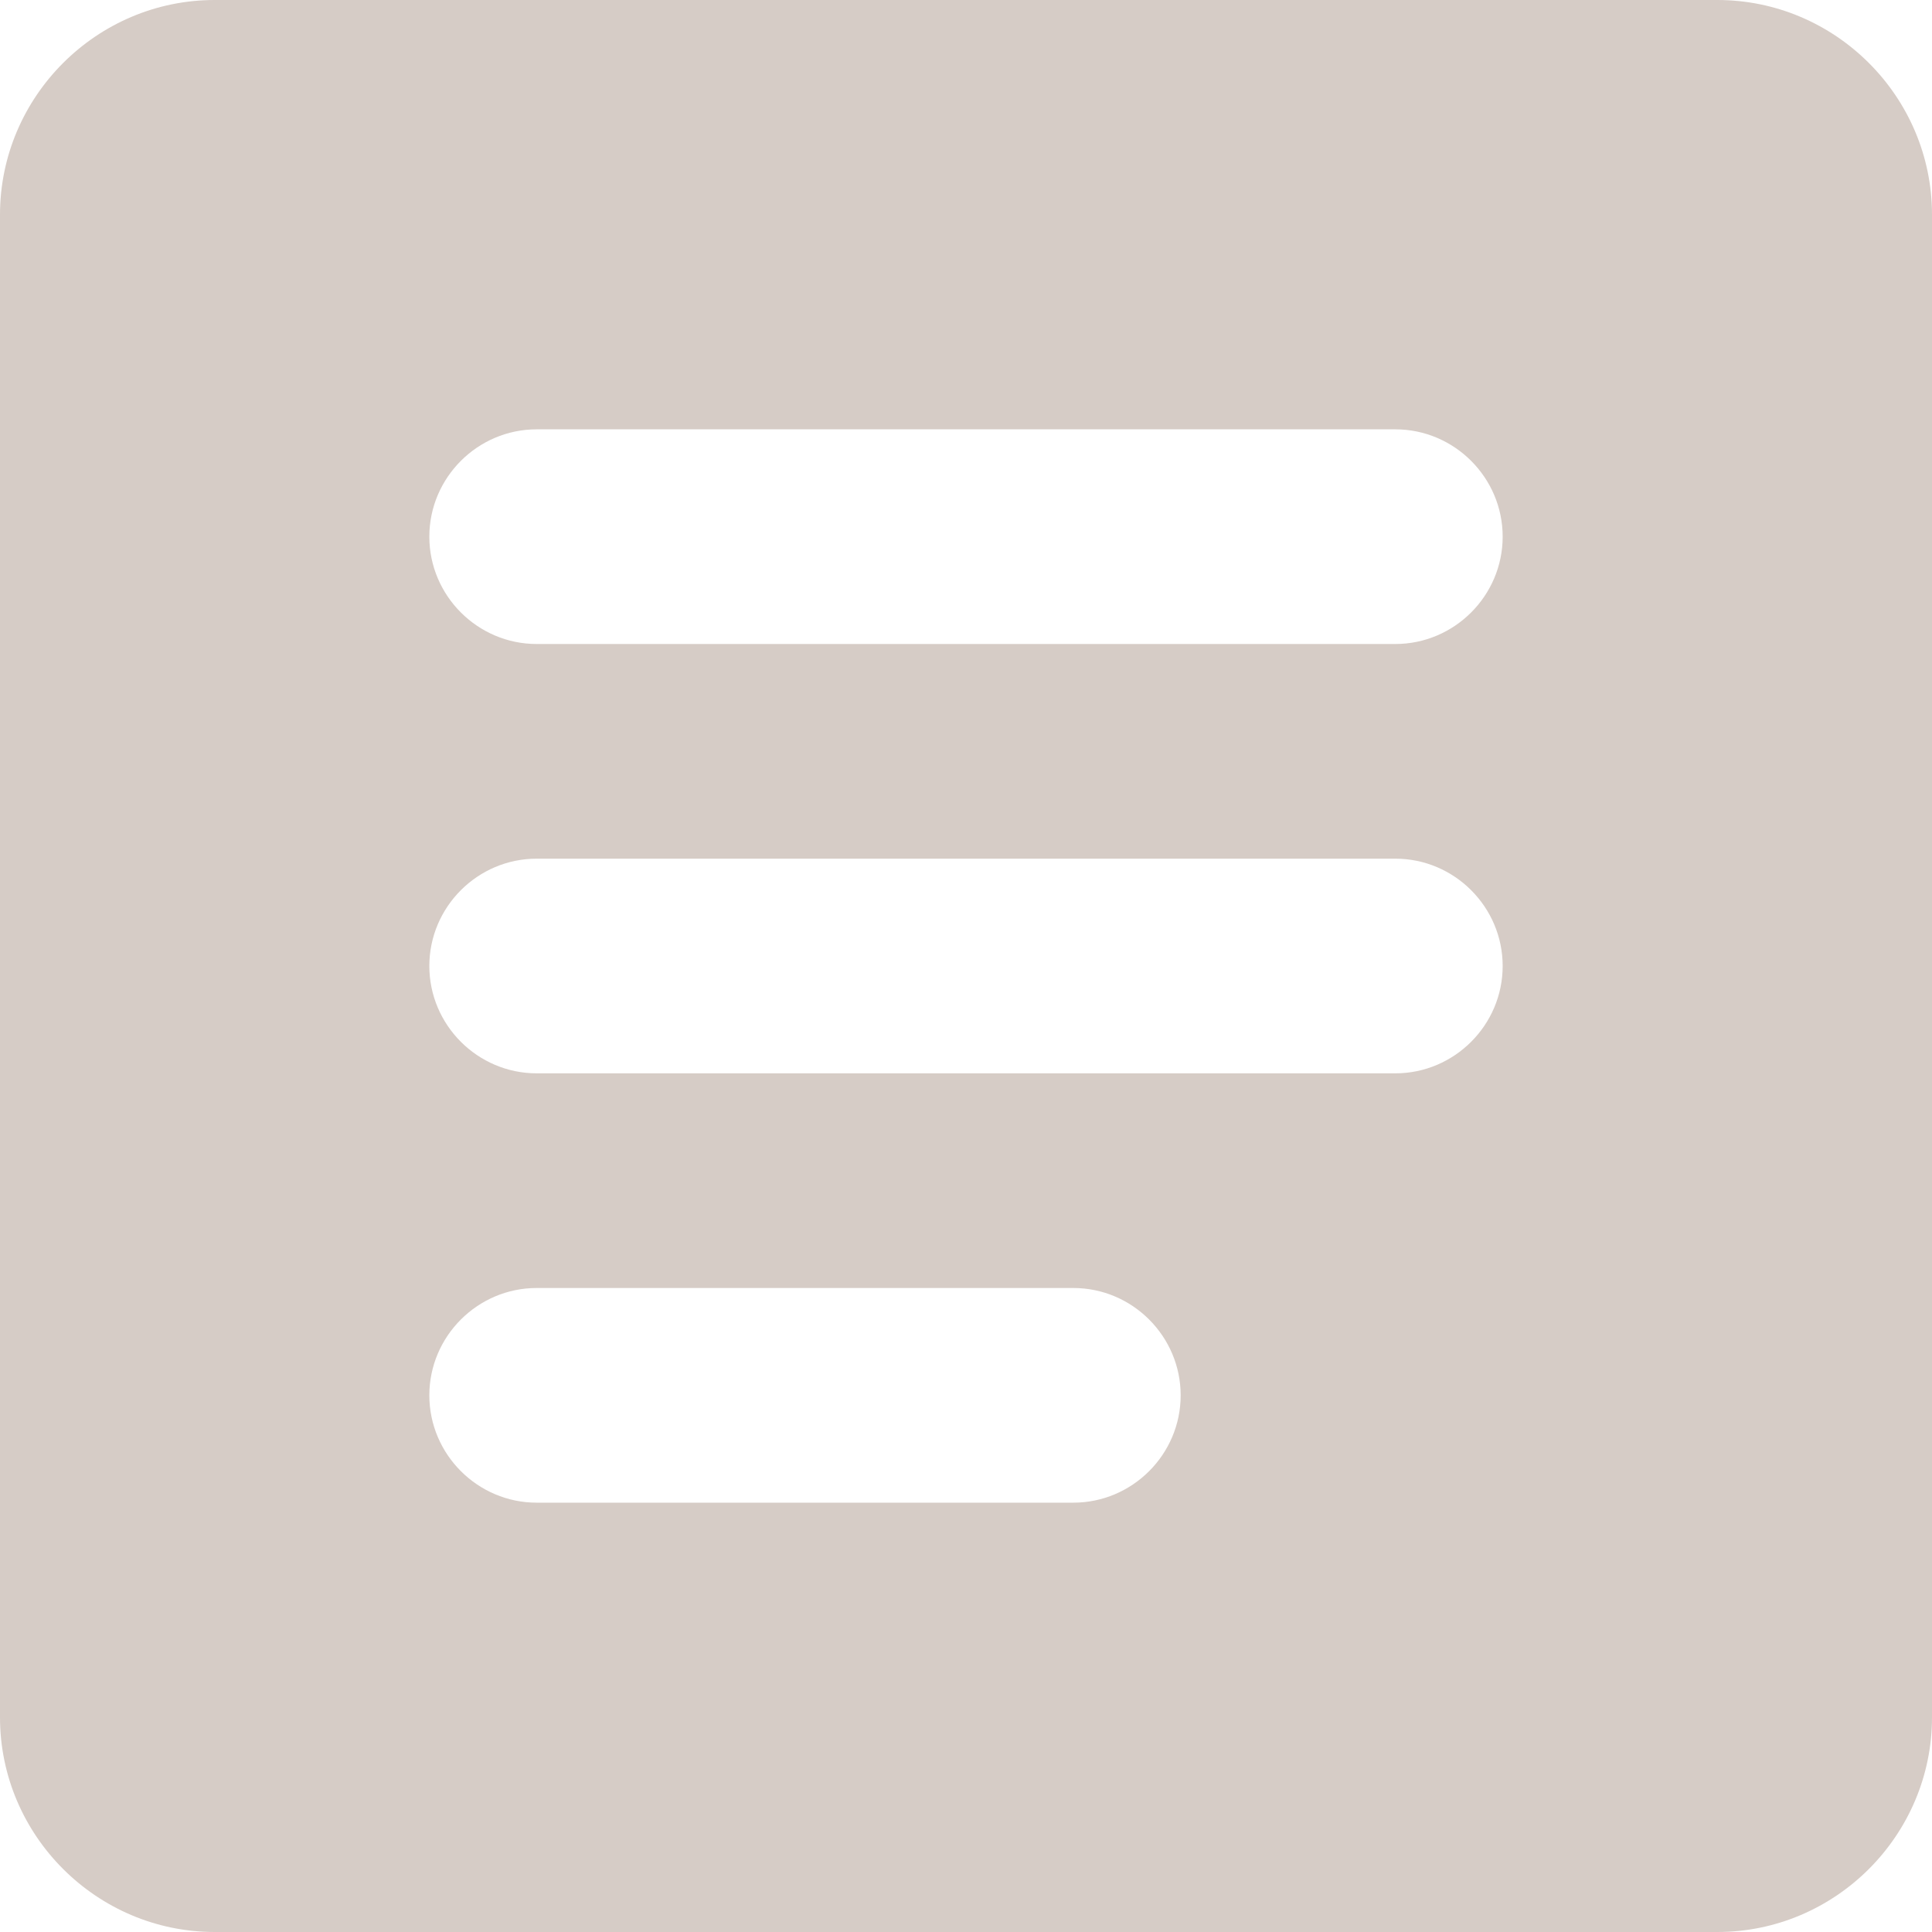 <svg width="18" height="18" viewBox="0 0 18 18" fill="none" xmlns="http://www.w3.org/2000/svg">
<path d="M16 0H2C0.9 0 0 0.9 0 2V16C0 17.1 0.9 18 2 18H16C17.1 18 18 17.1 18 16V2C18 0.9 17.1 0 16 0ZM10 14H5C4.45 14 4 13.55 4 13C4 12.45 4.45 12 5 12H10C10.55 12 11 12.45 11 13C11 13.55 10.55 14 10 14ZM13 10H5C4.45 10 4 9.55 4 9C4 8.45 4.45 8 5 8H13C13.55 8 14 8.45 14 9C14 9.55 13.55 10 13 10ZM13 6H5C4.45 6 4 5.55 4 5C4 4.45 4.45 4 5 4H13C13.55 4 14 4.45 14 5C14 5.55 13.55 6 13 6Z" fill="#D6CCC6"/>
</svg>
